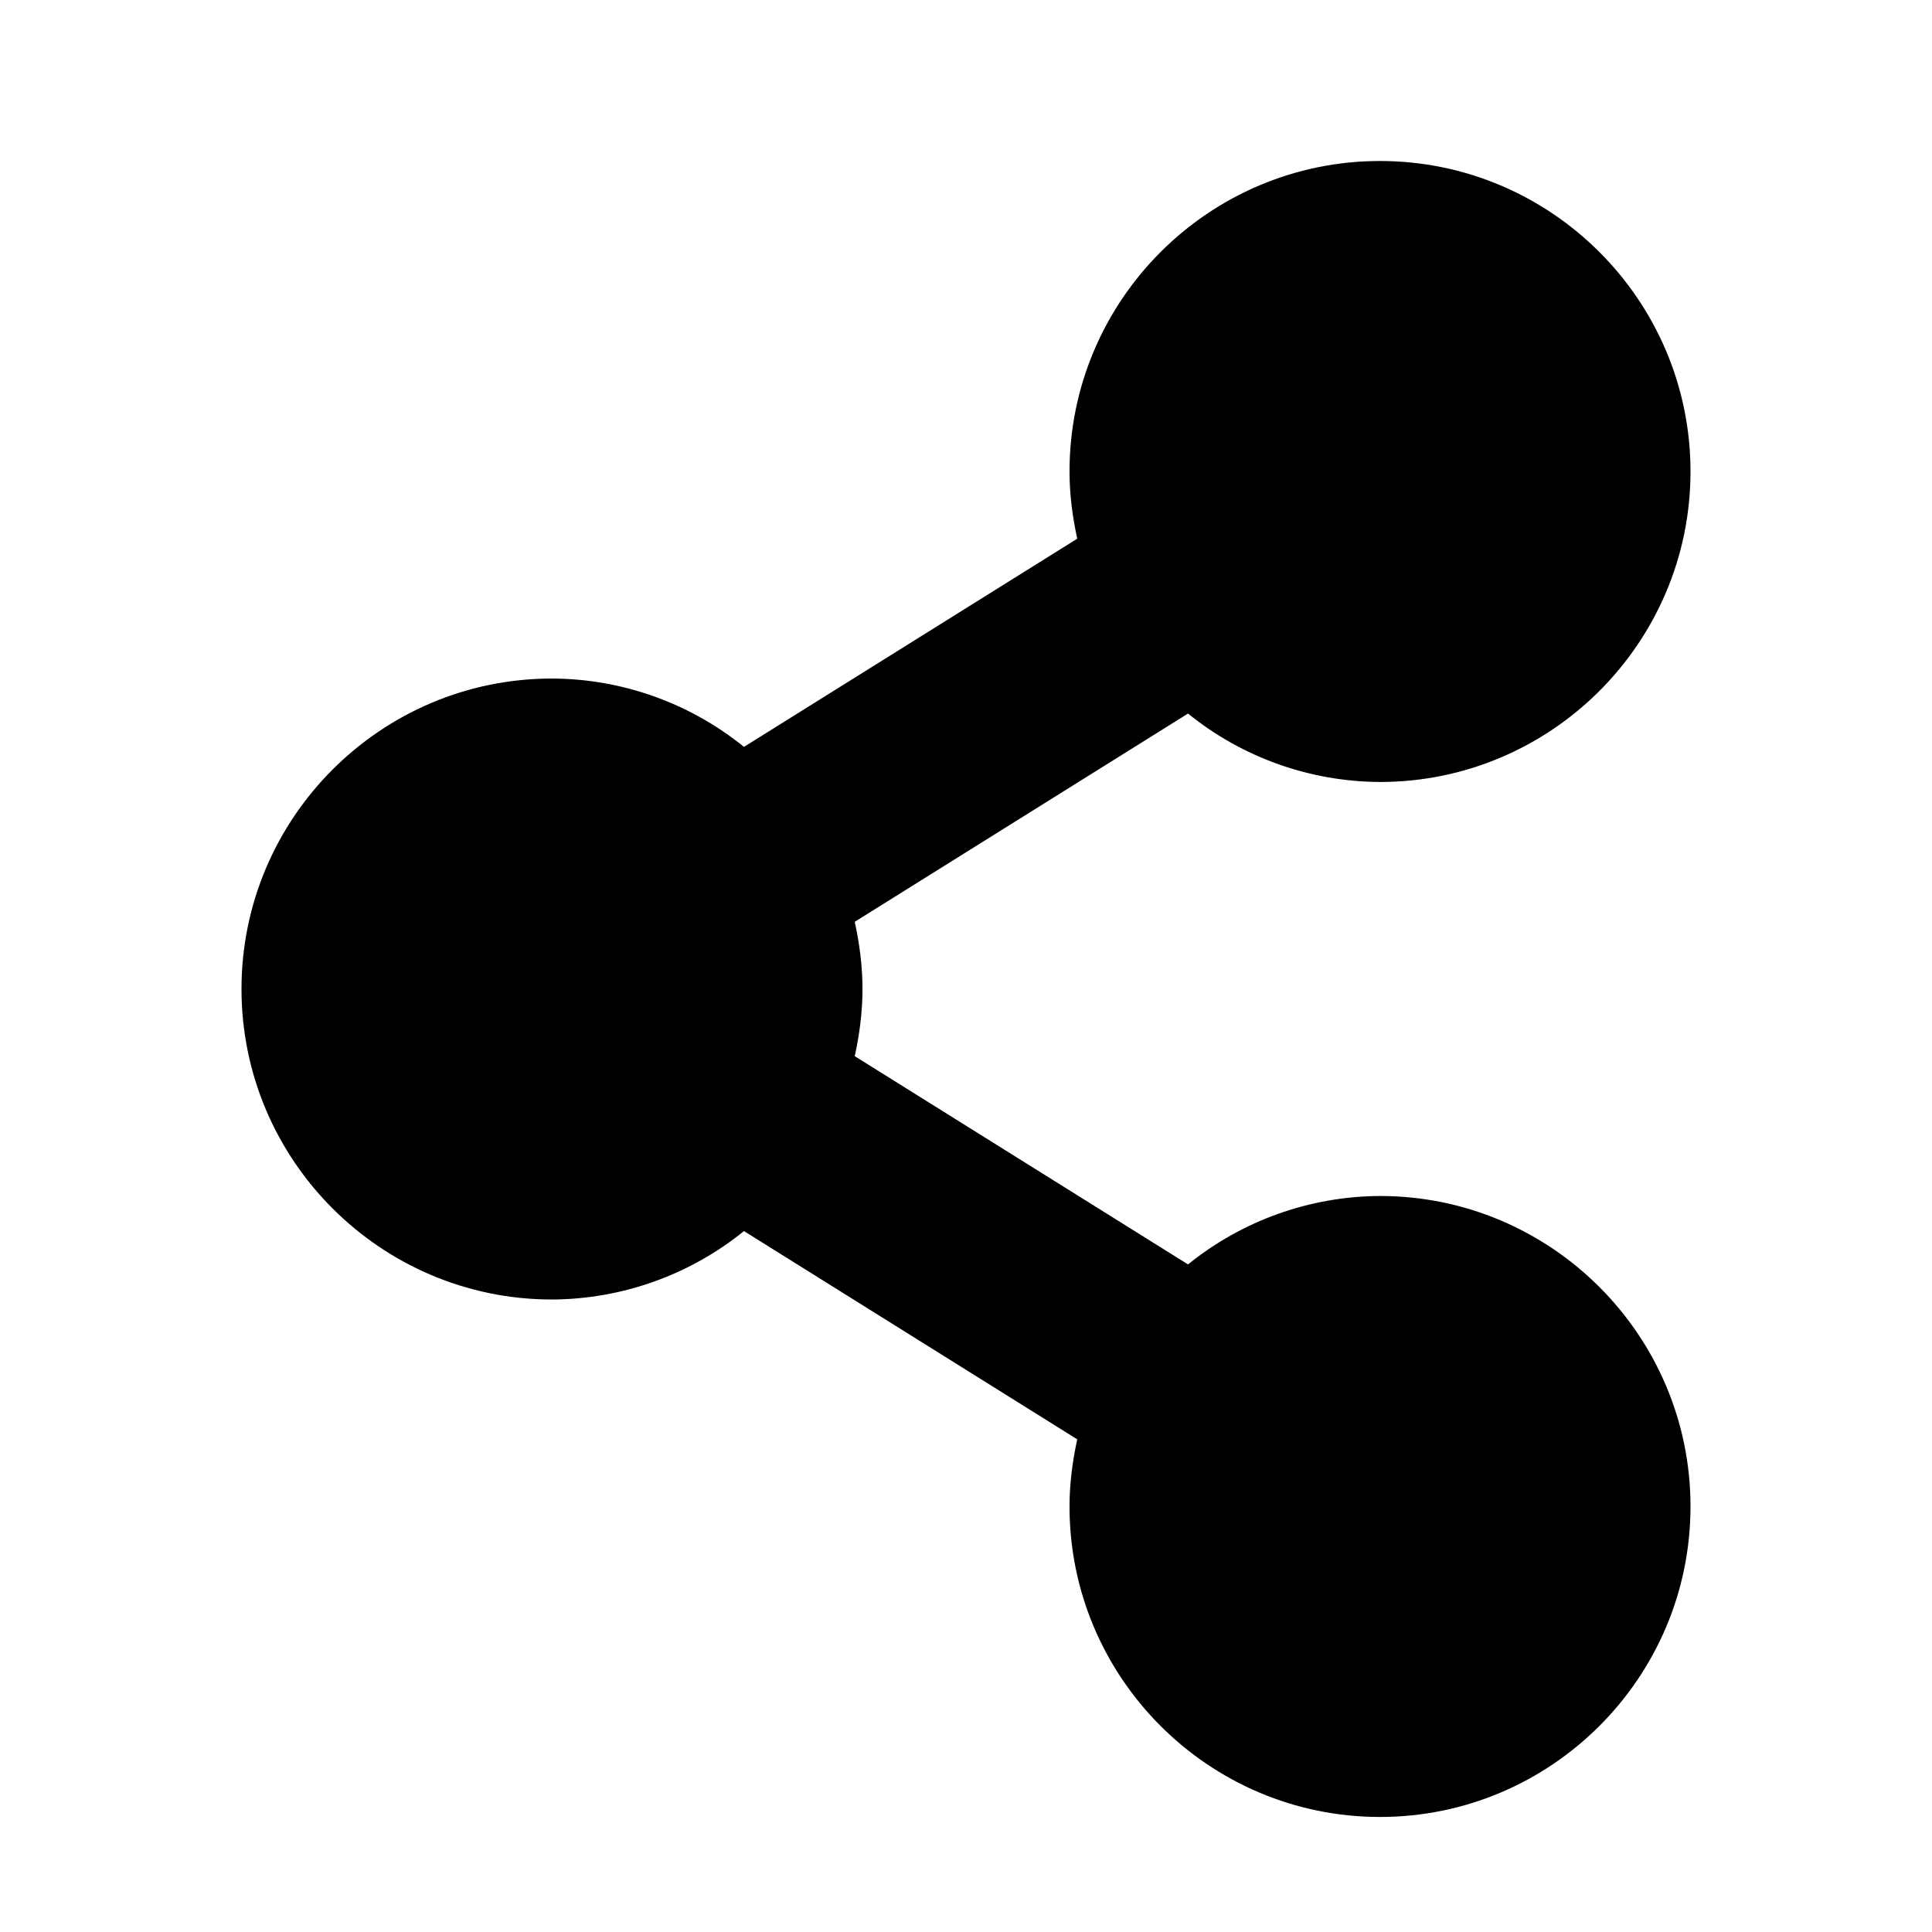 <?xml version="1.0" encoding="UTF-8"?>
<svg width="24px" height="24px" viewBox="0 0 24 24" version="1.1" xmlns="http://www.w3.org/2000/svg" xmlns:xlink="http://www.w3.org/1999/xlink">
    <!-- Generator: Sketch 58 (84663) - https://sketch.com -->
    <title>Icon/share</title>
    <desc>Created with Sketch.</desc>
    <g id="Icon/share" stroke="none" stroke-width="1" fill="none" fill-rule="evenodd">
        <g id="mask" transform="translate(3, 2)" fill="#000000">
            <path d="M14.143,7.714 C16.269,7.714 18,5.984 18,3.857 C18,1.731 16.269,0 14.143,0 C12.016,0 10.286,1.731 10.286,3.857 C10.286,4.144 10.323,4.422 10.382,4.692 L6.242,7.278 C5.567,6.732 4.726,6.432 3.857,6.429 C1.731,6.429 0,8.159 0,10.286 C0,12.412 1.731,14.143 3.857,14.143 C4.726,14.139 5.567,13.839 6.242,13.293 L10.382,15.88 C10.323,16.15 10.286,16.428 10.286,16.714 C10.286,18.841 12.016,20.571 14.143,20.571 C16.269,20.571 18,18.841 18,16.714 C18,14.588 16.269,12.857 14.143,12.857 C13.274,12.861 12.433,13.161 11.758,13.707 L7.618,11.12 C7.677,10.85 7.714,10.572 7.714,10.286 C7.714,9.999 7.677,9.721 7.618,9.451 L11.758,6.864 C12.433,7.411 13.274,7.71 14.143,7.714 Z" id="a"></path>
        </g>
    </g>
</svg>